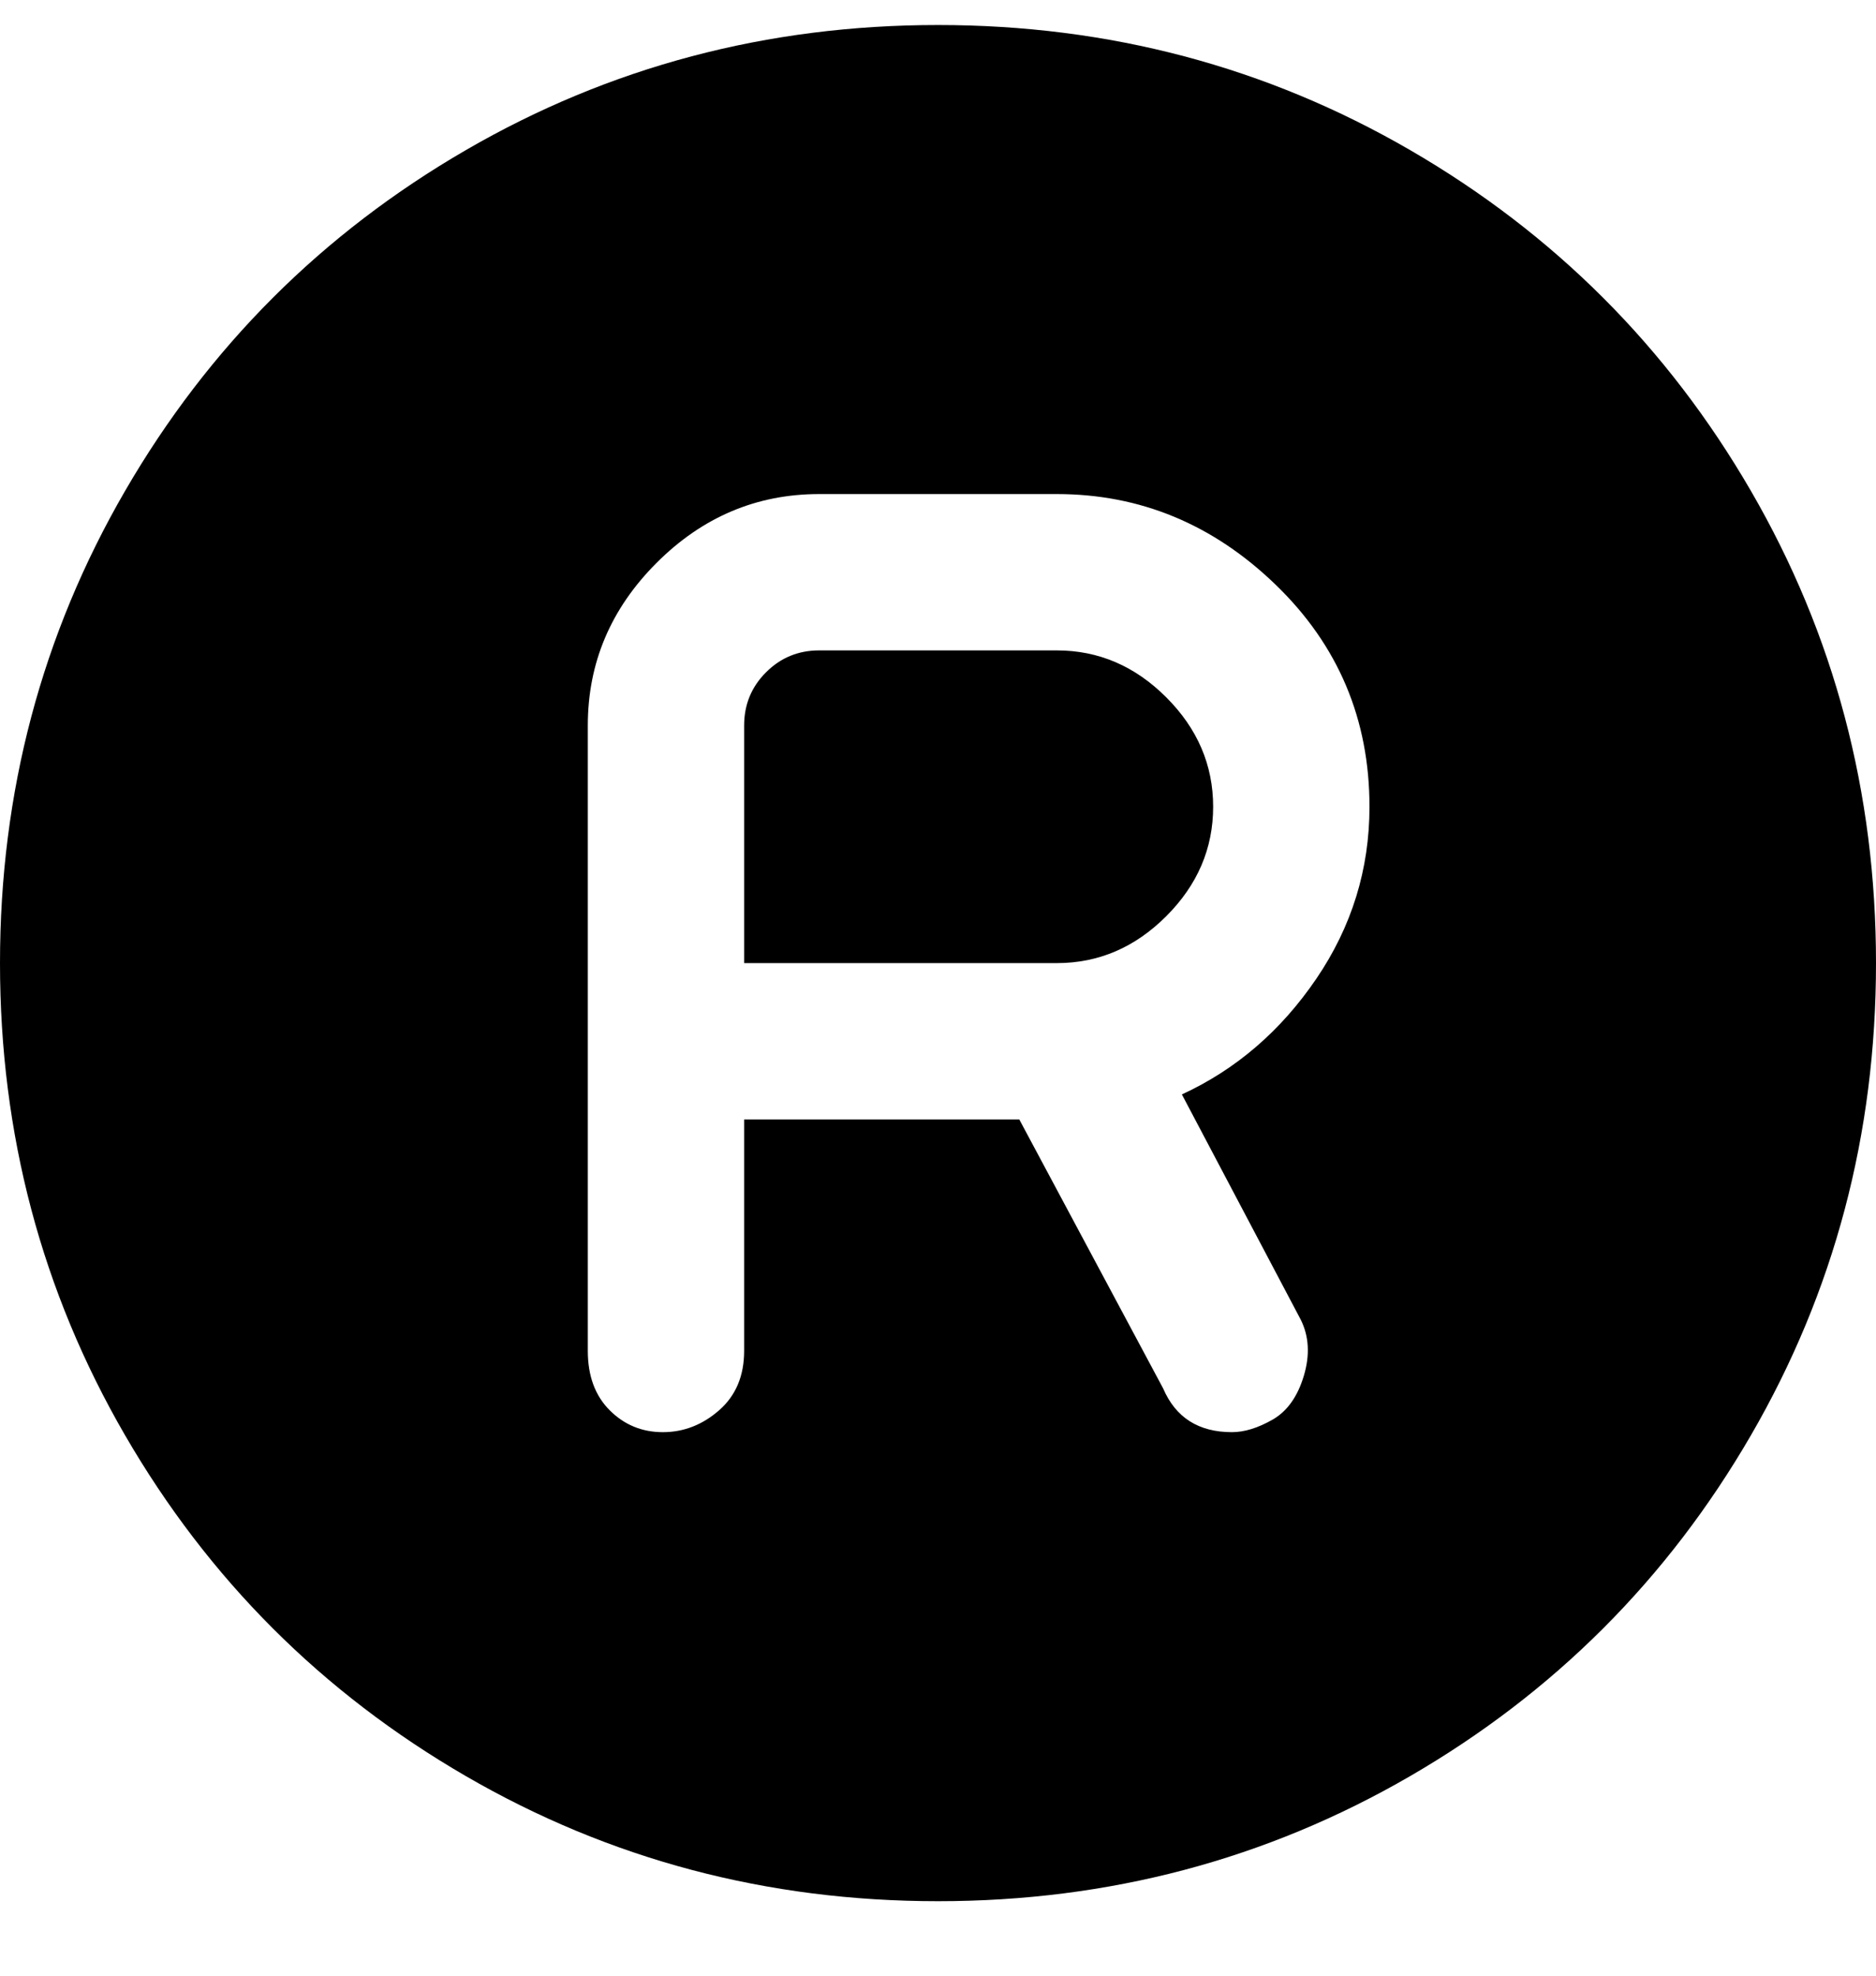 <svg viewBox="0 0 300 316" xmlns="http://www.w3.org/2000/svg"><path d="M194 129q0 10-7.5 17.5T169 154h-50v-38q0-5 3.5-8.5t8.5-3.5h38q10 0 17.5 7.5T194 129zm106 25q0 41-20 75.5T225.5 284Q191 304 150 304t-75.5-20Q40 264 20 229.5T0 154q0-41 20-75.5T74.5 24Q109 4 150 4t75.5 20Q260 44 280 78.5t20 75.5zm-111 21q13-6 21.5-18.5T219 129q0-21-15-35.5T169 79h-38q-15 0-26 11t-11 26v100q0 6 3.5 9.5t8.5 3.5q5 0 9-3.5t4-9.5v-37h44l23 43q3 7 11 7 3 0 6.5-2t5-7q1.5-5-.5-9l-19-36z"/></svg>